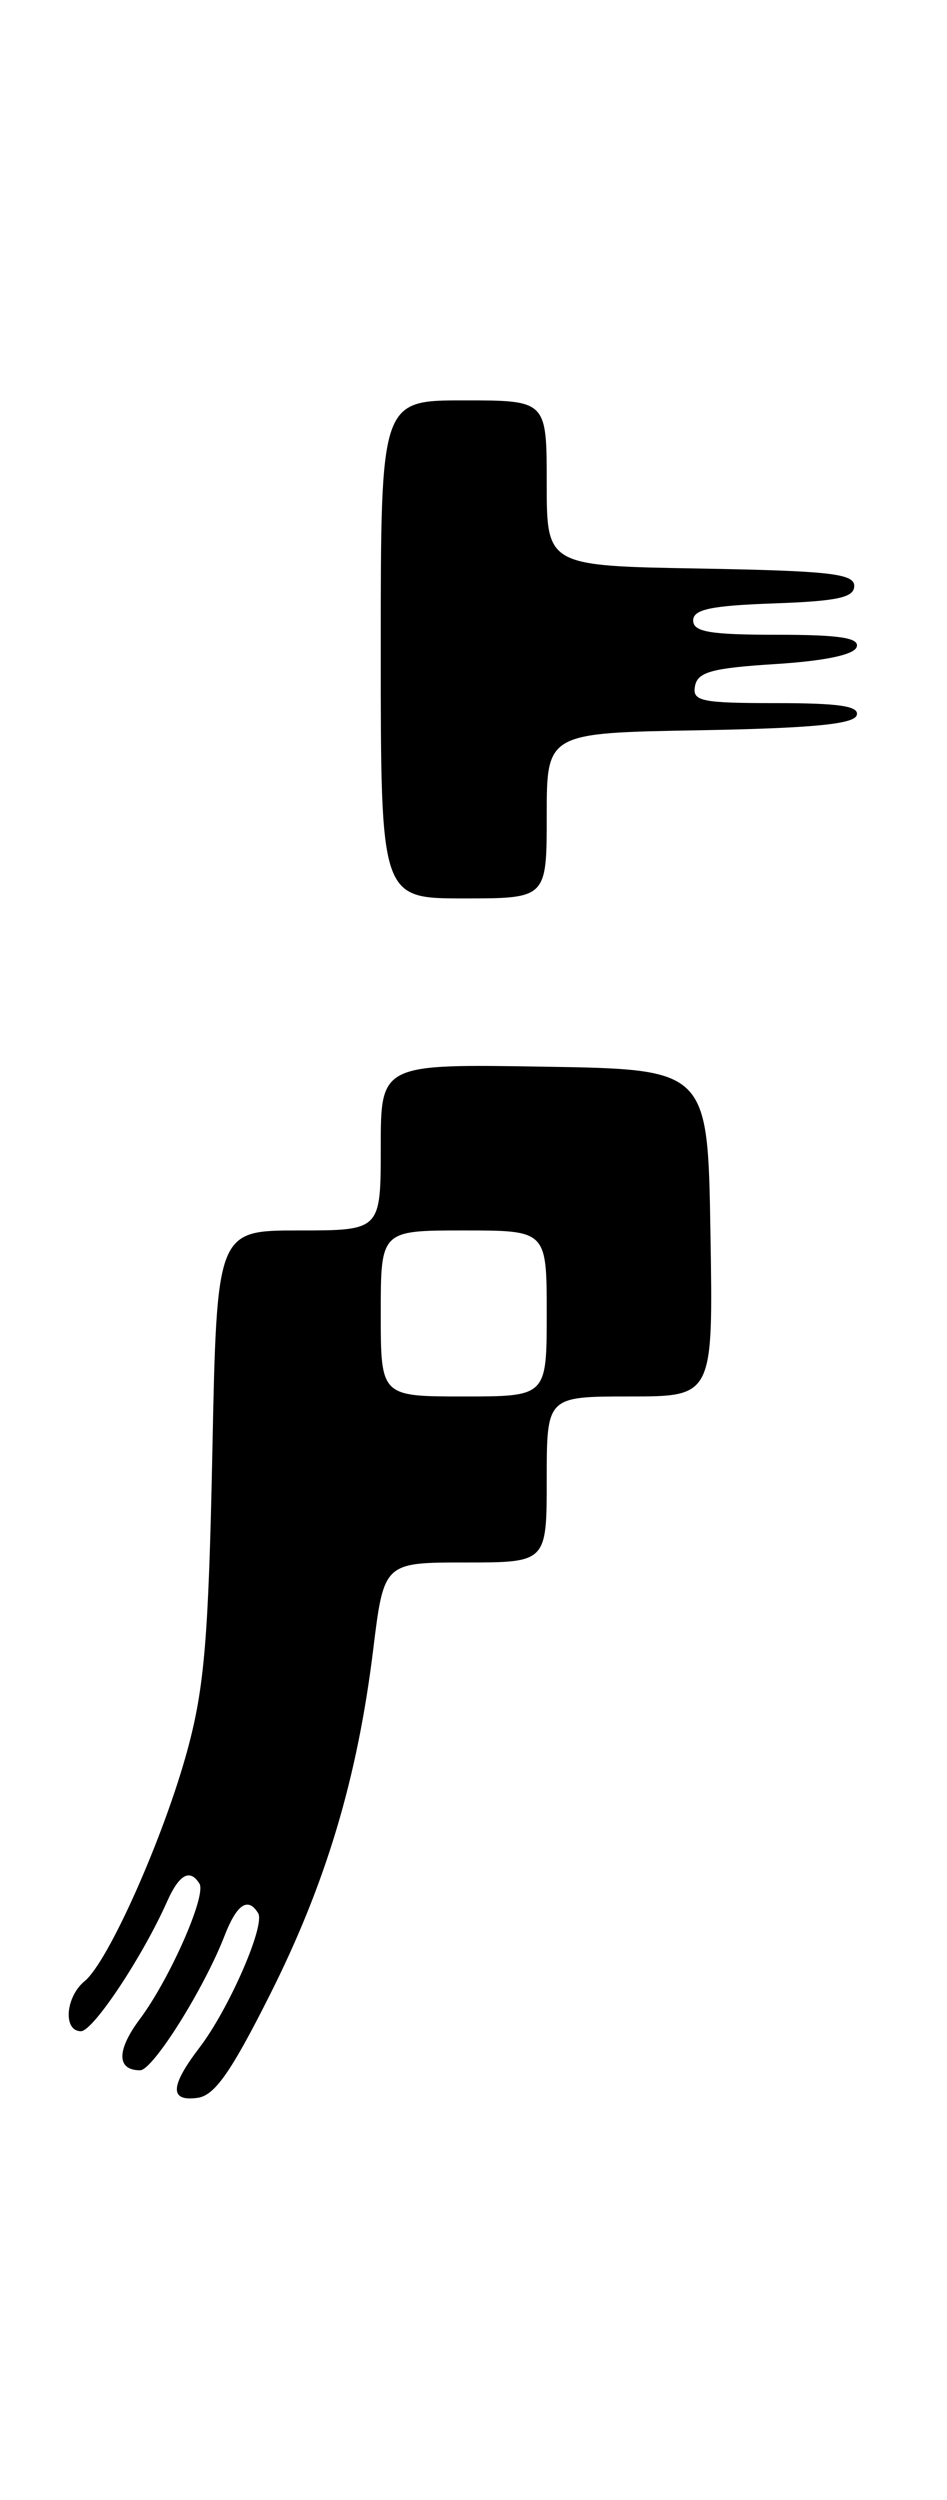 <?xml version="1.0" encoding="UTF-8" standalone="no"?>
<!DOCTYPE svg PUBLIC "-//W3C//DTD SVG 1.1//EN" "http://www.w3.org/Graphics/SVG/1.1/DTD/svg11.dtd" >
<svg xmlns="http://www.w3.org/2000/svg" xmlns:xlink="http://www.w3.org/1999/xlink" version="1.1" viewBox="0 0 97 256">
 <g >
 <path fill="currentColor"
d=" M 27.62 204.32 C 33.39 192.86 36.59 182.17 38.22 168.97 C 39.32 160.00 39.32 160.00 47.66 160.00 C 56.00 160.00 56.00 160.00 56.00 151.50 C 56.00 143.00 56.00 143.00 64.52 143.00 C 73.05 143.00 73.05 143.00 72.77 126.25 C 72.50 109.50 72.50 109.50 55.75 109.23 C 39.00 108.95 39.00 108.95 39.00 117.48 C 39.00 126.00 39.00 126.00 30.61 126.00 C 22.21 126.00 22.21 126.00 21.75 148.75 C 21.36 167.70 20.94 172.79 19.20 179.20 C 16.78 188.11 11.10 200.88 8.67 202.87 C 6.70 204.49 6.44 208.00 8.29 208.00 C 9.53 208.00 14.58 200.41 17.10 194.75 C 18.35 191.93 19.46 191.32 20.43 192.89 C 21.17 194.08 17.38 202.67 14.32 206.76 C 11.93 209.96 11.94 212.00 14.35 212.00 C 15.66 212.00 20.89 203.66 22.99 198.25 C 24.25 194.99 25.40 194.21 26.44 195.91 C 27.20 197.13 23.45 205.73 20.43 209.68 C 17.40 213.65 17.35 215.23 20.25 214.82 C 21.99 214.57 23.66 212.19 27.62 204.32 Z  M 56.00 83.53 C 56.00 75.05 56.00 75.05 71.67 74.78 C 83.11 74.57 87.45 74.16 87.75 73.25 C 88.06 72.31 85.99 72.00 79.51 72.00 C 71.81 72.00 70.89 71.81 71.19 70.25 C 71.46 68.81 72.93 68.41 79.43 68.00 C 84.49 67.68 87.49 67.05 87.75 66.25 C 88.06 65.32 86.00 65.00 79.58 65.00 C 72.73 65.00 71.00 64.71 71.00 63.54 C 71.00 62.40 72.82 62.02 79.25 61.79 C 85.79 61.56 87.50 61.19 87.50 60.00 C 87.50 58.74 84.96 58.46 71.75 58.22 C 56.00 57.95 56.00 57.95 56.00 49.47 C 56.00 41.00 56.00 41.00 47.50 41.00 C 39.00 41.00 39.00 41.00 39.00 66.50 C 39.00 92.00 39.00 92.00 47.50 92.00 C 56.00 92.00 56.00 92.00 56.00 83.53 Z  M 39.00 134.50 C 39.00 126.00 39.00 126.00 47.50 126.00 C 56.00 126.00 56.00 126.00 56.00 134.50 C 56.00 143.00 56.00 143.00 47.50 143.00 C 39.00 143.00 39.00 143.00 39.00 134.50 Z "/>
</g>
</svg>